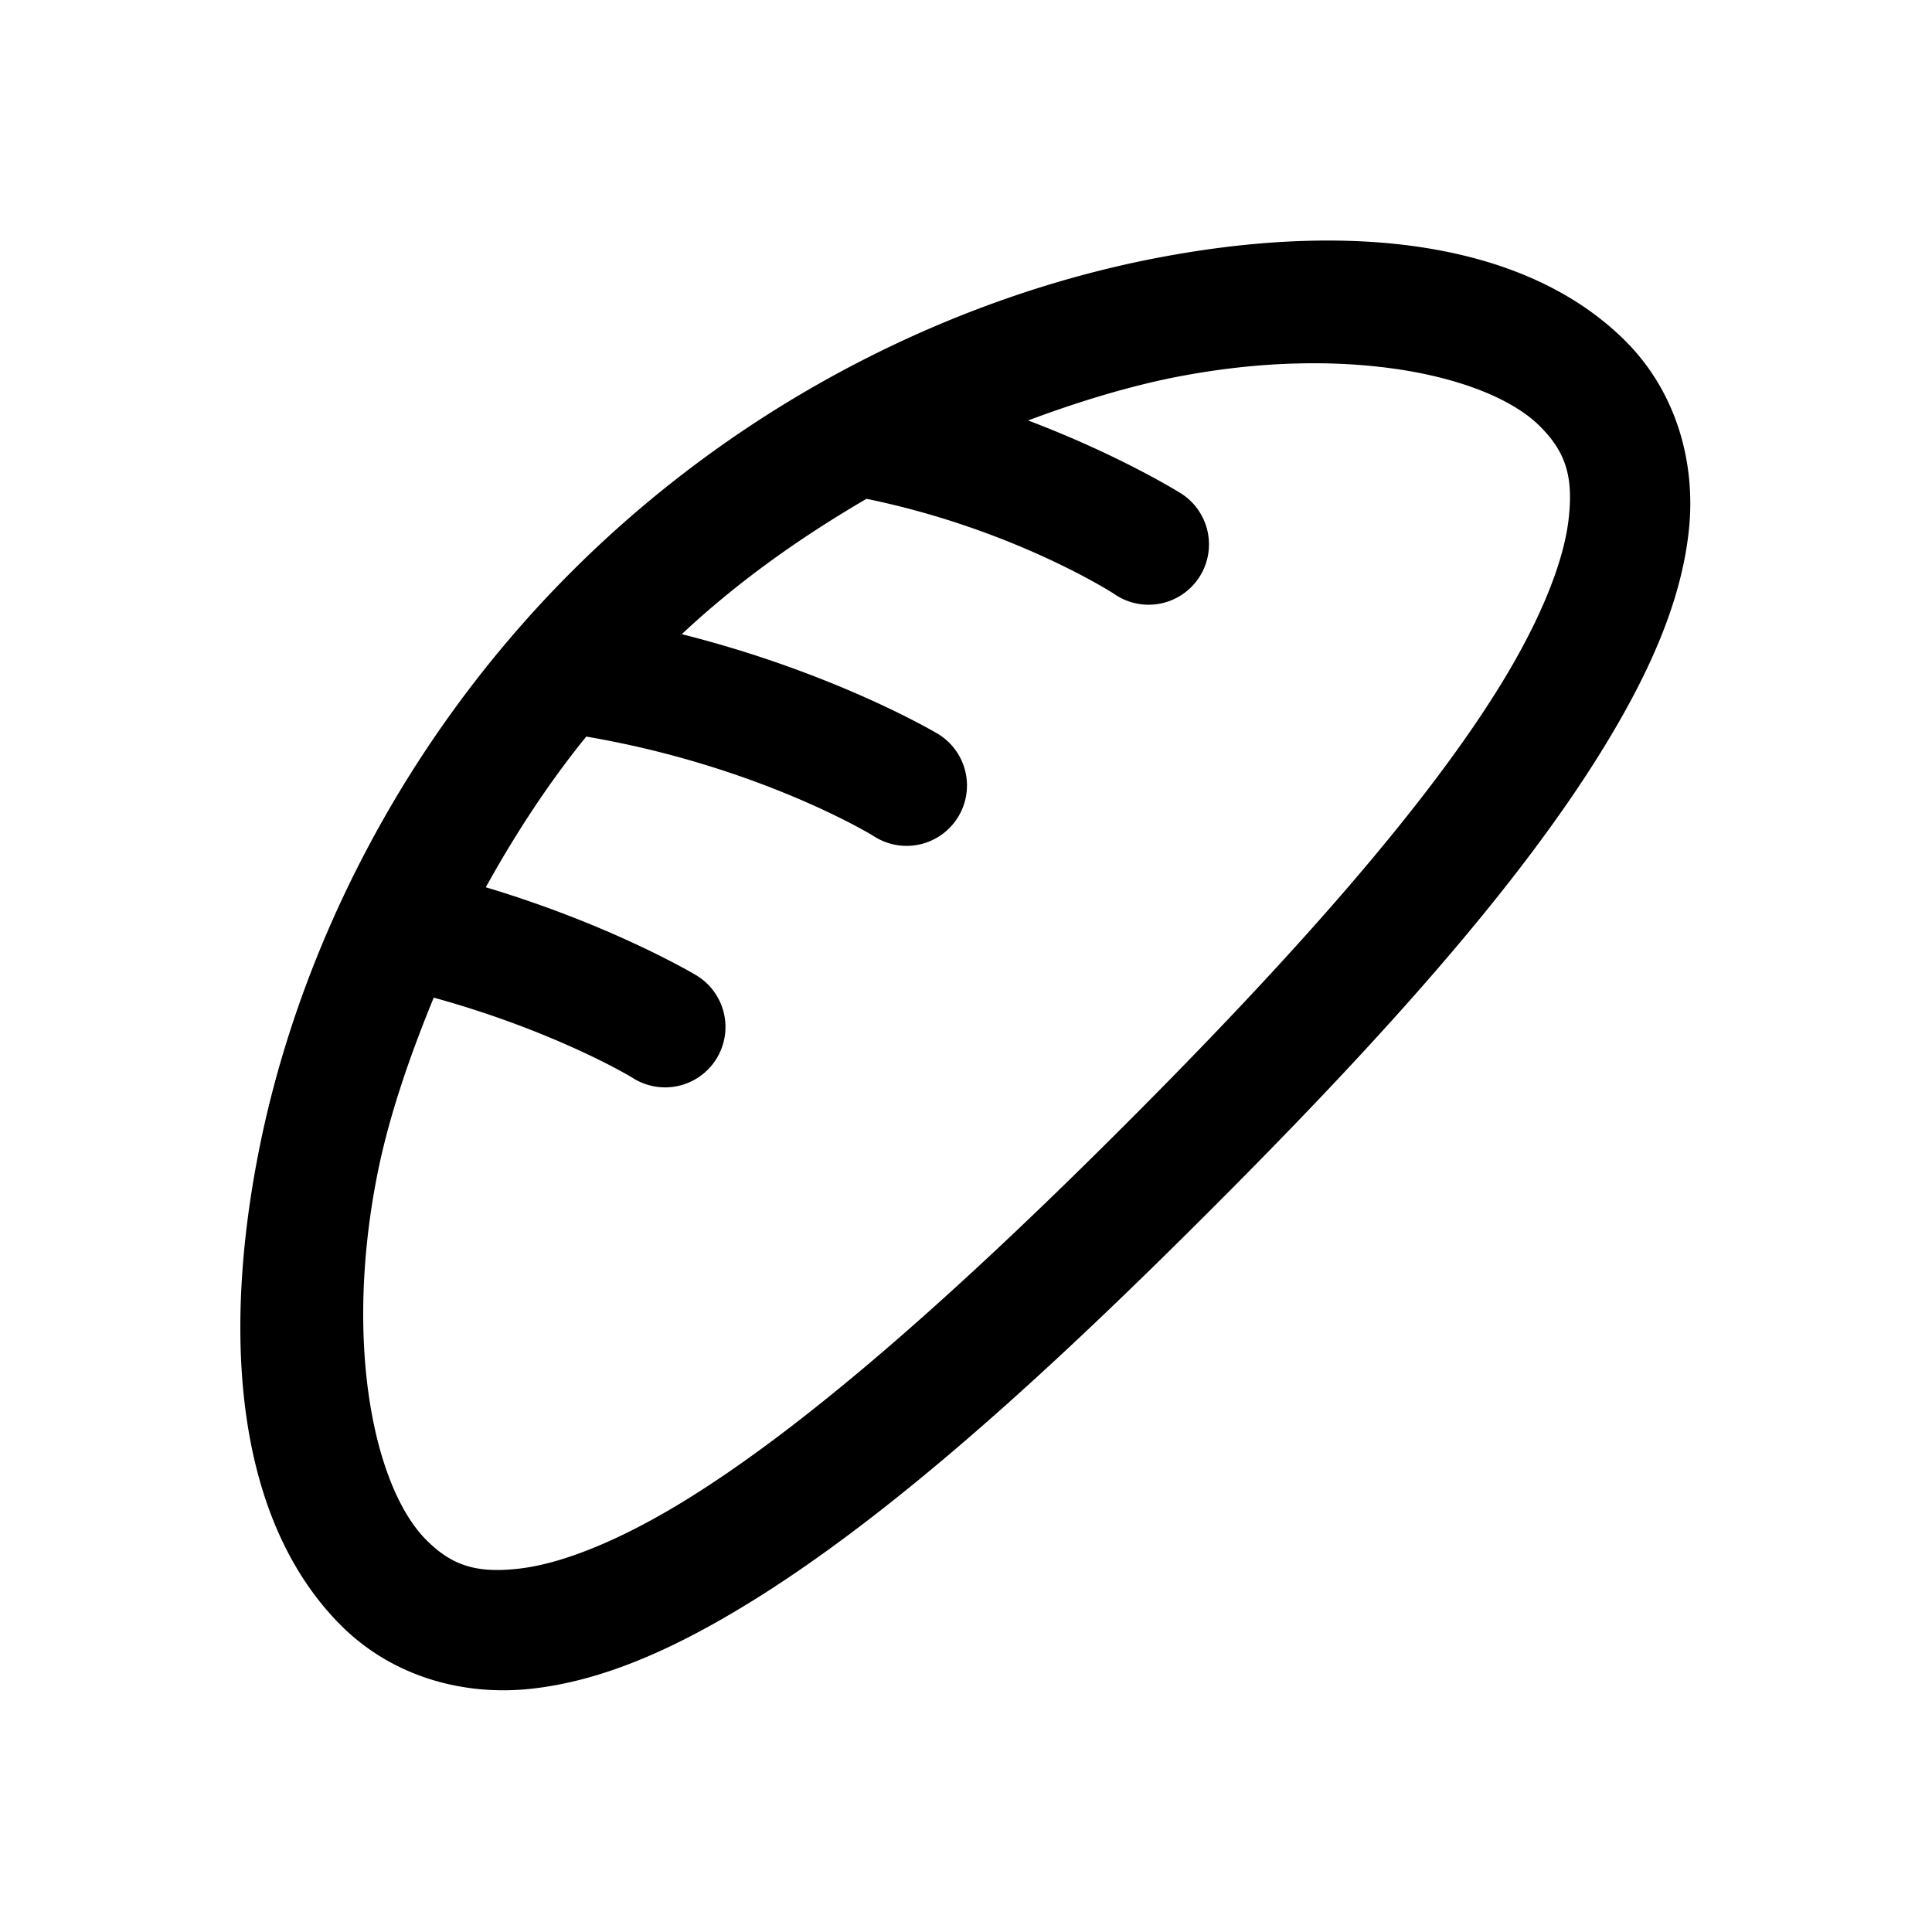 <svg xmlns="http://www.w3.org/2000/svg" viewBox="0 0 16 16">
    <path style="line-height:normal;text-indent:0;text-align:start;text-decoration-line:none;text-decoration-style:solid;text-decoration-color:#000;text-transform:none;block-progression:tb;isolation:auto;mix-blend-mode:normal" d="M 10.723 1.998 C 10.347 2.014 9.955 2.063 9.555 2.141 C 7.954 2.453 6.182 3.287 4.734 4.734 C 3.286 6.182 2.451 7.953 2.139 9.555 C 1.827 11.156 1.984 12.621 2.824 13.461 C 3.244 13.881 3.828 14.047 4.395 13.986 C 4.962 13.925 5.531 13.68 6.129 13.32 C 7.324 12.602 8.641 11.406 10.023 10.023 C 11.406 8.641 12.602 7.322 13.32 6.127 C 13.68 5.529 13.925 4.961 13.986 4.395 C 14.047 3.828 13.881 3.244 13.461 2.824 C 13.041 2.405 12.464 2.156 11.793 2.051 C 11.457 1.998 11.098 1.982 10.723 1.998 z M 10.75 3.01 C 11.065 3.002 11.356 3.023 11.617 3.064 C 12.14 3.148 12.541 3.318 12.754 3.531 C 12.967 3.744 13.029 3.947 12.992 4.287 C 12.956 4.628 12.778 5.089 12.463 5.613 C 11.832 6.662 10.676 7.957 9.316 9.316 C 7.957 10.676 6.662 11.832 5.613 12.463 C 5.089 12.778 4.628 12.956 4.287 12.992 C 3.947 13.029 3.744 12.967 3.531 12.754 C 3.105 12.328 2.847 11.153 3.121 9.746 C 3.214 9.268 3.385 8.766 3.592 8.262 C 4.604 8.541 5.232 8.922 5.232 8.922 A 0.5 0.5 0 1 0 5.768 8.078 C 5.768 8.078 5.082 7.665 4.023 7.348 C 4.26 6.921 4.531 6.5 4.855 6.1 C 6.296 6.346 7.232 6.922 7.232 6.922 A 0.5 0.5 0 1 0 7.768 6.078 C 7.768 6.078 6.927 5.574 5.646 5.252 C 6.126 4.803 6.645 4.441 7.176 4.131 C 8.399 4.382 9.223 4.916 9.223 4.916 A 0.5 0.5 0 1 0 9.777 4.084 C 9.777 4.084 9.28 3.772 8.514 3.482 C 8.932 3.326 9.348 3.199 9.746 3.121 C 10.098 3.053 10.435 3.017 10.75 3.01 z" font-weight="400" font-family="sans-serif" white-space="normal" overflow="visible"></path>
</svg>